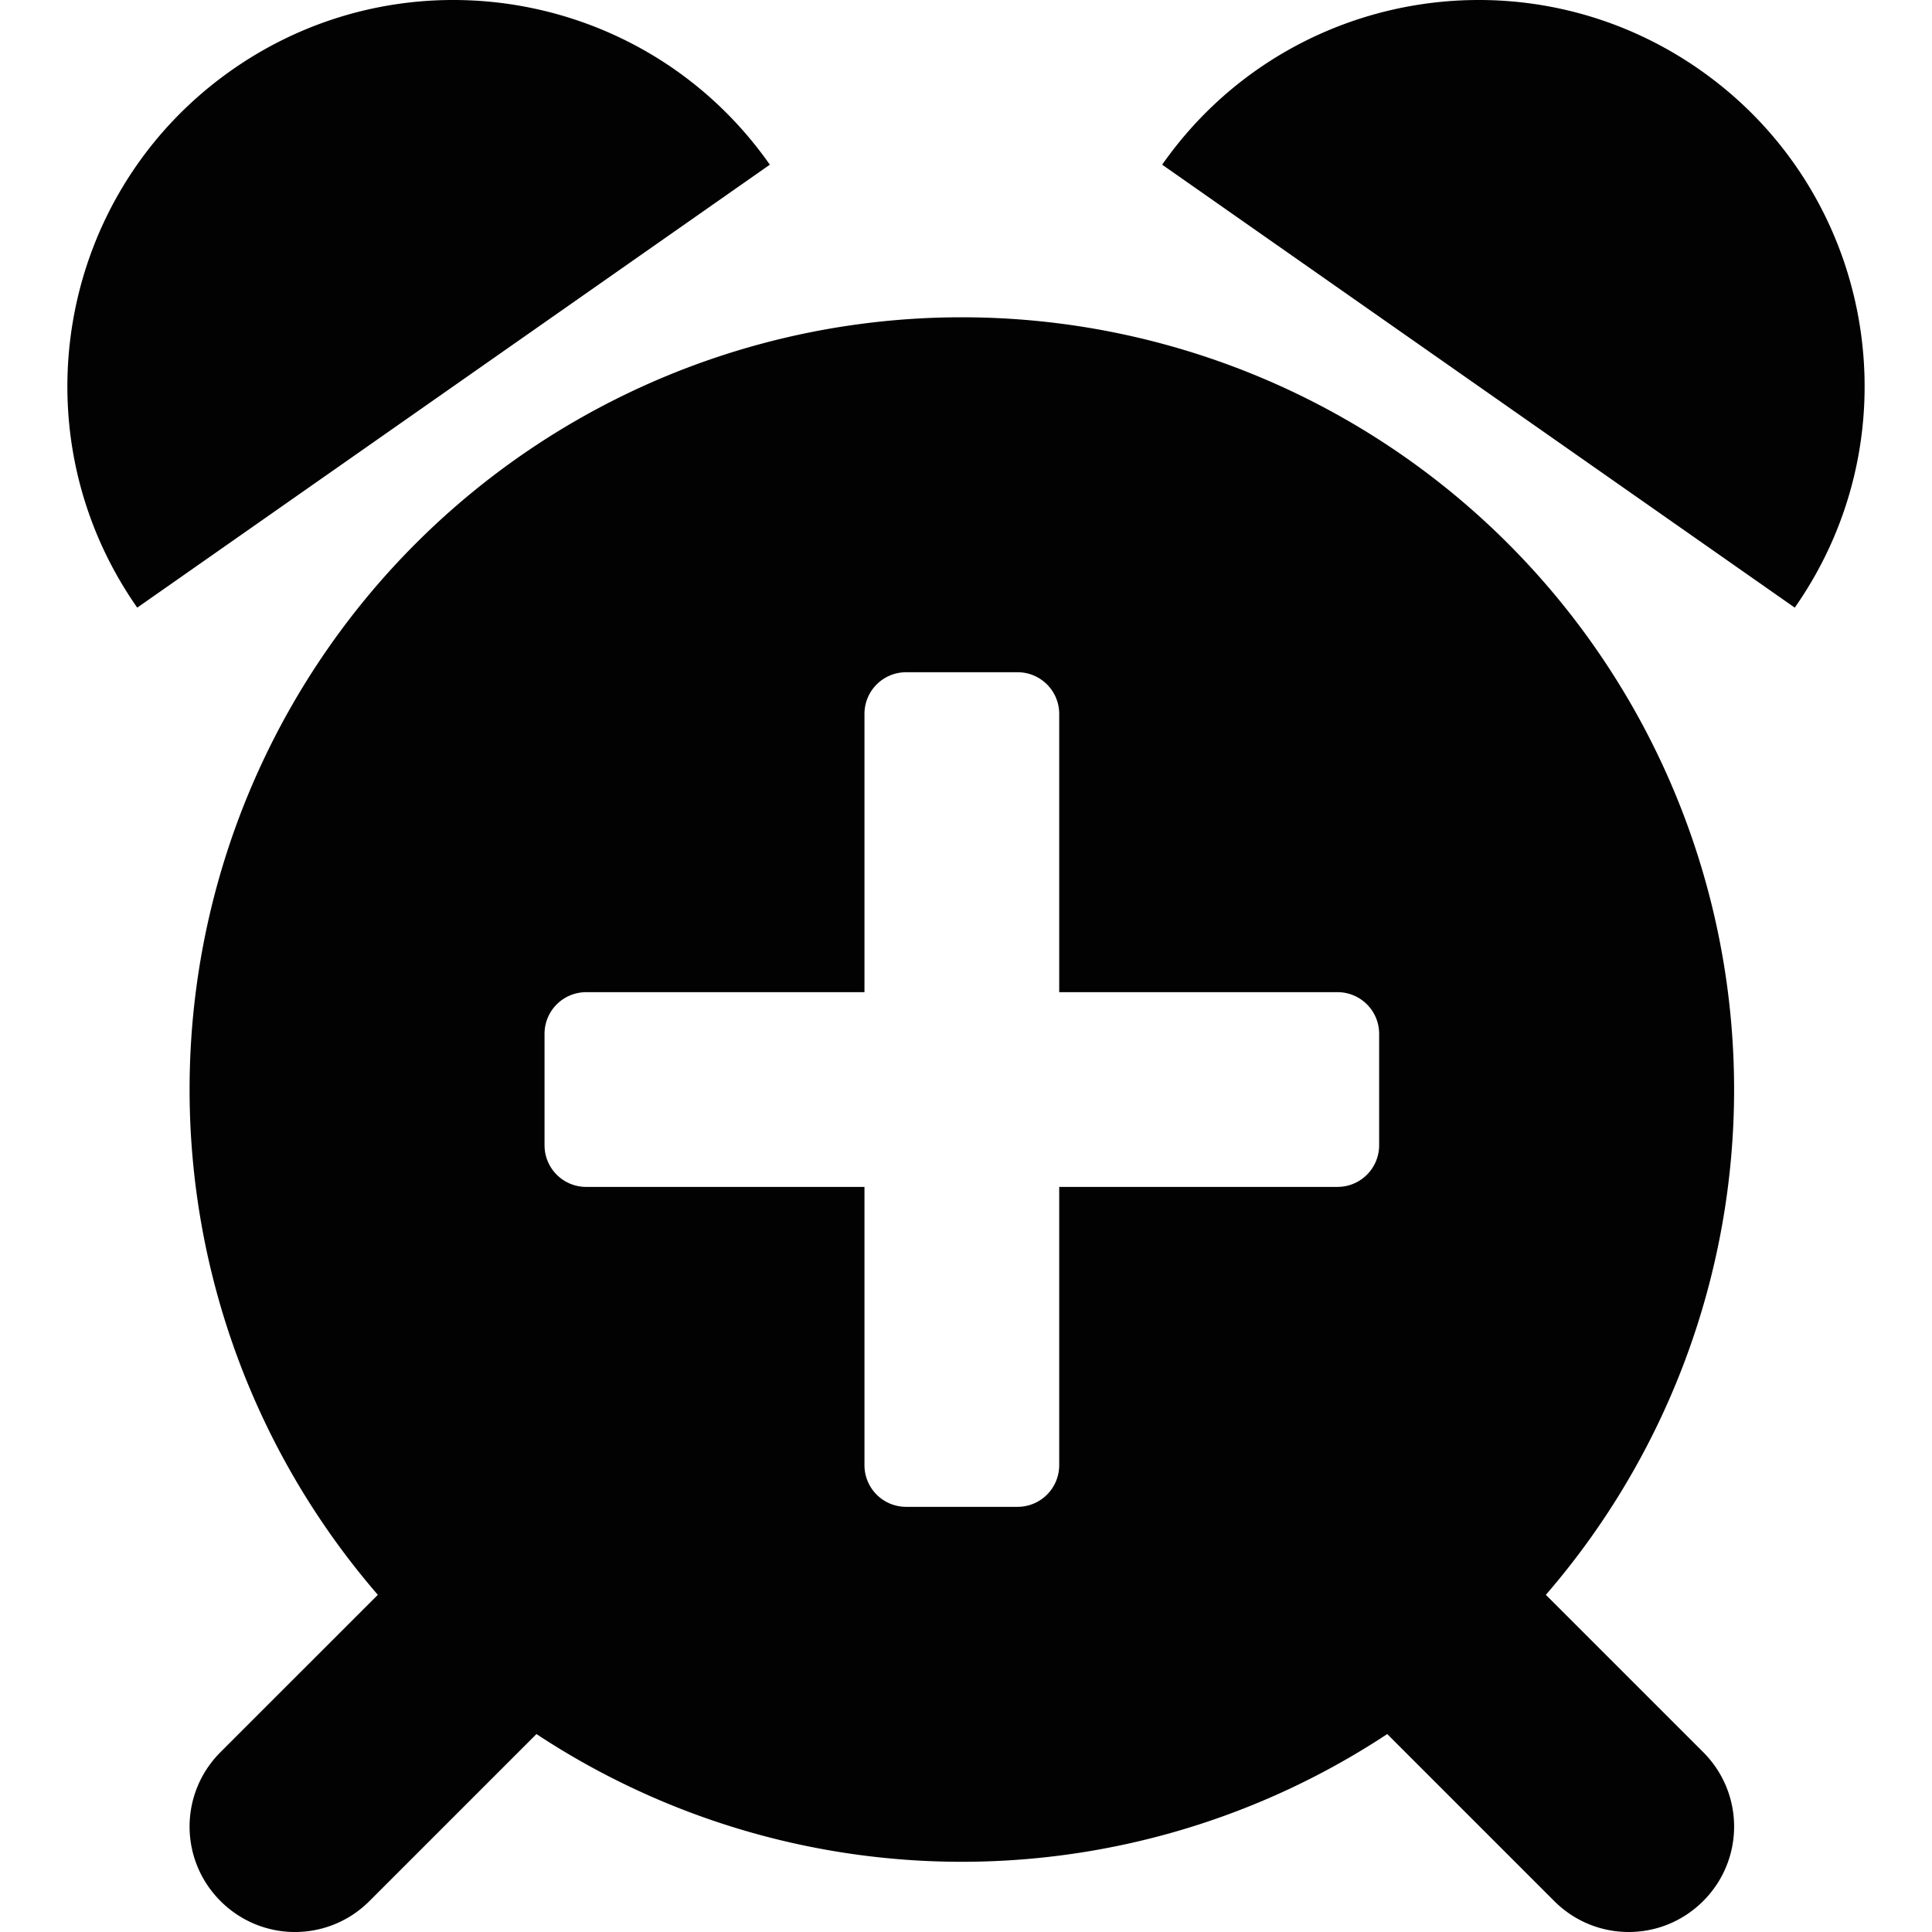 <?xml version="1.0" encoding="UTF-8" standalone="no"?>
<svg
   xmlns:dc="http://purl.org/dc/elements/1.1/"
   xmlns:cc="http://creativecommons.org/ns#"
   xmlns:rdf="http://www.w3.org/1999/02/22-rdf-syntax-ns#"
   xmlns:svg="http://www.w3.org/2000/svg"
   xmlns="http://www.w3.org/2000/svg"
   xmlns:sodipodi="http://sodipodi.sourceforge.net/DTD/sodipodi-0.dtd"
   xmlns:inkscape="http://www.inkscape.org/namespaces/inkscape"
   width="300"
   height="300"
   viewBox="0 0 300 300"
   version="1.1"
   id="svg8"
   inkscape:version="1.0.1 (3bc2e813f5, 2020-09-07)"
   sodipodi:docname="alarm-clock-plus.svg">
  <defs
     id="defs2" />
  <sodipodi:namedview
     id="base"
     pagecolor="#ffffff"
     bordercolor="#666666"
     borderopacity="1.0"
     inkscape:pageopacity="0.0"
     inkscape:pageshadow="2"
     inkscape:zoom="2"
     inkscape:cx="150"
     inkscape:cy="150"
     inkscape:document-units="px"
     inkscape:current-layer="layer1"
     inkscape:document-rotation="0"
     showgrid="false"
     units="px"
     inkscape:window-width="2560"
     inkscape:window-height="1377"
     inkscape:window-x="2552"
     inkscape:window-y="-8"
     inkscape:window-maximized="1" />
  <g
     inkscape:label="Ebene 1"
     inkscape:groupmode="layer"
     id="layer1">
    <path
       id="path1041-0-0-6-1"
       style="opacity:0.99;fill:#000000;fill-opacity:1;stroke-width:29.463;stop-color:#000000"
       d="M 69.369,0.008 C 57.822,0.201 46.207,3.726 36.035,10.848 8.91,29.841 2.317,67.229 21.311,94.354 L 119.539,25.573 C 107.668,8.619 88.614,-0.313 69.369,0.008 Z m 161.262,0 C 211.386,-0.313 192.332,8.619 180.461,25.573 l 98.229,68.781 c 18.993,-27.125 12.401,-64.513 -14.725,-83.506 C 253.793,3.726 242.178,0.201 230.631,0.008 Z M 149.355,49.268 A 119.915,119.915 0 0 0 29.439,169.182 119.915,119.915 0 0 0 58.67,247.643 l -24.428,24.426 c -6.406,6.406 -6.406,16.721 0,23.127 6.406,6.406 16.721,6.406 23.127,0 l 25.932,-25.932 a 119.915,119.915 0 0 0 66.055,19.834 119.915,119.915 0 0 0 66.053,-19.834 l 25.932,25.932 c 6.406,6.406 16.721,6.406 23.127,0 6.406,-6.406 6.406,-16.721 0,-23.127 L 240.039,247.643 A 119.915,119.915 0 0 0 269.27,169.182 119.915,119.915 0 0 0 149.355,49.268 Z m -8.641,55.115 h 17.279 c 3.59,0 6.48,2.891 6.48,6.48 v 43.199 h 43.201 c 3.59,0 6.479,2.891 6.479,6.48 v 17.279 c 0,3.59 -2.889,6.48 -6.479,6.48 h -43.201 v 43.201 c 0,3.59 -2.891,6.479 -6.48,6.479 h -17.279 c -3.59,0 -6.48,-2.889 -6.48,-6.479 V 184.303 H 91.035 c -3.59,0 -6.48,-2.891 -6.48,-6.48 v -17.279 c 0,-3.59 2.891,-6.48 6.48,-6.48 h 43.199 v -43.199 c 0,-3.59 2.891,-6.48 6.48,-6.48 z" />
  </g>
</svg>

